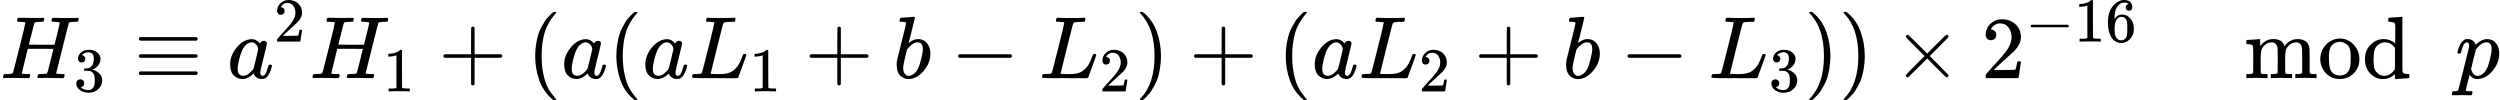 <svg xmlns="http://www.w3.org/2000/svg" width="511.776px" height="20.52px" role="img" focusable="false" viewBox="0 -883.9 28275.4 1133.9" xmlns:xlink="http://www.w3.org/1999/xlink" aria-hidden="true" style="vertical-align: -0.566ex; max-width: 100%; max-height: 100%;"><defs><path id="MJX-183-TEX-I-1D43B" d="M228 637Q194 637 192 641Q191 643 191 649Q191 673 202 682Q204 683 219 683Q260 681 355 681Q389 681 418 681T463 682T483 682Q499 682 499 672Q499 670 497 658Q492 641 487 638H485Q483 638 480 638T473 638T464 637T455 637Q416 636 405 634T387 623Q384 619 355 500Q348 474 340 442T328 395L324 380Q324 378 469 378H614L615 381Q615 384 646 504Q674 619 674 627T617 637Q594 637 587 639T580 648Q580 650 582 660Q586 677 588 679T604 682Q609 682 646 681T740 680Q802 680 835 681T871 682Q888 682 888 672Q888 645 876 638H874Q872 638 869 638T862 638T853 637T844 637Q805 636 794 634T776 623Q773 618 704 340T634 58Q634 51 638 51Q646 48 692 46H723Q729 38 729 37T726 19Q722 6 716 0H701Q664 2 567 2Q533 2 504 2T458 2T437 1Q420 1 420 10Q420 15 423 24Q428 43 433 45Q437 46 448 46H454Q481 46 514 49Q520 50 522 50T528 55T534 64T540 82T547 110T558 153Q565 181 569 198Q602 330 602 331T457 332H312L279 197Q245 63 245 58Q245 51 253 49T303 46H334Q340 38 340 37T337 19Q333 6 327 0H312Q275 2 178 2Q144 2 115 2T69 2T48 1Q31 1 31 10Q31 12 34 24Q39 43 44 45Q48 46 59 46H65Q92 46 125 49Q139 52 144 61Q147 65 216 339T285 628Q285 635 228 637Z"></path><path id="MJX-183-TEX-N-33" d="M127 463Q100 463 85 480T69 524Q69 579 117 622T233 665Q268 665 277 664Q351 652 390 611T430 522Q430 470 396 421T302 350L299 348Q299 347 308 345T337 336T375 315Q457 262 457 175Q457 96 395 37T238 -22Q158 -22 100 21T42 130Q42 158 60 175T105 193Q133 193 151 175T169 130Q169 119 166 110T159 94T148 82T136 74T126 70T118 67L114 66Q165 21 238 21Q293 21 321 74Q338 107 338 175V195Q338 290 274 322Q259 328 213 329L171 330L168 332Q166 335 166 348Q166 366 174 366Q202 366 232 371Q266 376 294 413T322 525V533Q322 590 287 612Q265 626 240 626Q208 626 181 615T143 592T132 580H135Q138 579 143 578T153 573T165 566T175 555T183 540T186 520Q186 498 172 481T127 463Z"></path><path id="MJX-183-TEX-N-2261" d="M56 444Q56 457 70 464H707Q722 456 722 444Q722 430 706 424H72Q56 429 56 444ZM56 237T56 250T70 270H707Q722 262 722 250T707 230H70Q56 237 56 250ZM56 56Q56 71 72 76H706Q722 70 722 56Q722 44 707 36H70Q56 43 56 56Z"></path><path id="MJX-183-TEX-I-1D44E" d="M33 157Q33 258 109 349T280 441Q331 441 370 392Q386 422 416 422Q429 422 439 414T449 394Q449 381 412 234T374 68Q374 43 381 35T402 26Q411 27 422 35Q443 55 463 131Q469 151 473 152Q475 153 483 153H487Q506 153 506 144Q506 138 501 117T481 63T449 13Q436 0 417 -8Q409 -10 393 -10Q359 -10 336 5T306 36L300 51Q299 52 296 50Q294 48 292 46Q233 -10 172 -10Q117 -10 75 30T33 157ZM351 328Q351 334 346 350T323 385T277 405Q242 405 210 374T160 293Q131 214 119 129Q119 126 119 118T118 106Q118 61 136 44T179 26Q217 26 254 59T298 110Q300 114 325 217T351 328Z"></path><path id="MJX-183-TEX-N-32" d="M109 429Q82 429 66 447T50 491Q50 562 103 614T235 666Q326 666 387 610T449 465Q449 422 429 383T381 315T301 241Q265 210 201 149L142 93L218 92Q375 92 385 97Q392 99 409 186V189H449V186Q448 183 436 95T421 3V0H50V19V31Q50 38 56 46T86 81Q115 113 136 137Q145 147 170 174T204 211T233 244T261 278T284 308T305 340T320 369T333 401T340 431T343 464Q343 527 309 573T212 619Q179 619 154 602T119 569T109 550Q109 549 114 549Q132 549 151 535T170 489Q170 464 154 447T109 429Z"></path><path id="MJX-183-TEX-N-31" d="M213 578L200 573Q186 568 160 563T102 556H83V602H102Q149 604 189 617T245 641T273 663Q275 666 285 666Q294 666 302 660V361L303 61Q310 54 315 52T339 48T401 46H427V0H416Q395 3 257 3Q121 3 100 0H88V46H114Q136 46 152 46T177 47T193 50T201 52T207 57T213 61V578Z"></path><path id="MJX-183-TEX-N-2B" d="M56 237T56 250T70 270H369V420L370 570Q380 583 389 583Q402 583 409 568V270H707Q722 262 722 250T707 230H409V-68Q401 -82 391 -82H389H387Q375 -82 369 -68V230H70Q56 237 56 250Z"></path><path id="MJX-183-TEX-N-28" d="M94 250Q94 319 104 381T127 488T164 576T202 643T244 695T277 729T302 750H315H319Q333 750 333 741Q333 738 316 720T275 667T226 581T184 443T167 250T184 58T225 -81T274 -167T316 -220T333 -241Q333 -250 318 -250H315H302L274 -226Q180 -141 137 -14T94 250Z"></path><path id="MJX-183-TEX-I-1D43F" d="M228 637Q194 637 192 641Q191 643 191 649Q191 673 202 682Q204 683 217 683Q271 680 344 680Q485 680 506 683H518Q524 677 524 674T522 656Q517 641 513 637H475Q406 636 394 628Q387 624 380 600T313 336Q297 271 279 198T252 88L243 52Q243 48 252 48T311 46H328Q360 46 379 47T428 54T478 72T522 106T564 161Q580 191 594 228T611 270Q616 273 628 273H641Q647 264 647 262T627 203T583 83T557 9Q555 4 553 3T537 0T494 -1Q483 -1 418 -1T294 0H116Q32 0 32 10Q32 17 34 24Q39 43 44 45Q48 46 59 46H65Q92 46 125 49Q139 52 144 61Q147 65 216 339T285 628Q285 635 228 637Z"></path><path id="MJX-183-TEX-I-1D44F" d="M73 647Q73 657 77 670T89 683Q90 683 161 688T234 694Q246 694 246 685T212 542Q204 508 195 472T180 418L176 399Q176 396 182 402Q231 442 283 442Q345 442 383 396T422 280Q422 169 343 79T173 -11Q123 -11 82 27T40 150V159Q40 180 48 217T97 414Q147 611 147 623T109 637Q104 637 101 637H96Q86 637 83 637T76 640T73 647ZM336 325V331Q336 405 275 405Q258 405 240 397T207 376T181 352T163 330L157 322L136 236Q114 150 114 114Q114 66 138 42Q154 26 178 26Q211 26 245 58Q270 81 285 114T318 219Q336 291 336 325Z"></path><path id="MJX-183-TEX-N-2212" d="M84 237T84 250T98 270H679Q694 262 694 250T679 230H98Q84 237 84 250Z"></path><path id="MJX-183-TEX-N-29" d="M60 749L64 750Q69 750 74 750H86L114 726Q208 641 251 514T294 250Q294 182 284 119T261 12T224 -76T186 -143T145 -194T113 -227T90 -246Q87 -249 86 -250H74Q66 -250 63 -250T58 -247T55 -238Q56 -237 66 -225Q221 -64 221 250T66 725Q56 737 55 738Q55 746 60 749Z"></path><path id="MJX-183-TEX-N-D7" d="M630 29Q630 9 609 9Q604 9 587 25T493 118L389 222L284 117Q178 13 175 11Q171 9 168 9Q160 9 154 15T147 29Q147 36 161 51T255 146L359 250L255 354Q174 435 161 449T147 471Q147 480 153 485T168 490Q173 490 175 489Q178 487 284 383L389 278L493 382Q570 459 587 475T609 491Q630 491 630 471Q630 464 620 453T522 355L418 250L522 145Q606 61 618 48T630 29Z"></path><path id="MJX-183-TEX-N-36" d="M42 313Q42 476 123 571T303 666Q372 666 402 630T432 550Q432 525 418 510T379 495Q356 495 341 509T326 548Q326 592 373 601Q351 623 311 626Q240 626 194 566Q147 500 147 364L148 360Q153 366 156 373Q197 433 263 433H267Q313 433 348 414Q372 400 396 374T435 317Q456 268 456 210V192Q456 169 451 149Q440 90 387 34T253 -22Q225 -22 199 -14T143 16T92 75T56 172T42 313ZM257 397Q227 397 205 380T171 335T154 278T148 216Q148 133 160 97T198 39Q222 21 251 21Q302 21 329 59Q342 77 347 104T352 209Q352 289 347 316T329 361Q302 397 257 397Z"></path><path id="MJX-183-TEX-N-6D" d="M41 46H55Q94 46 102 60V68Q102 77 102 91T102 122T103 161T103 203Q103 234 103 269T102 328V351Q99 370 88 376T43 385H25V408Q25 431 27 431L37 432Q47 433 65 434T102 436Q119 437 138 438T167 441T178 442H181V402Q181 364 182 364T187 369T199 384T218 402T247 421T285 437Q305 442 336 442Q351 442 364 440T387 434T406 426T421 417T432 406T441 395T448 384T452 374T455 366L457 361L460 365Q463 369 466 373T475 384T488 397T503 410T523 422T546 432T572 439T603 442Q729 442 740 329Q741 322 741 190V104Q741 66 743 59T754 49Q775 46 803 46H819V0H811L788 1Q764 2 737 2T699 3Q596 3 587 0H579V46H595Q656 46 656 62Q657 64 657 200Q656 335 655 343Q649 371 635 385T611 402T585 404Q540 404 506 370Q479 343 472 315T464 232V168V108Q464 78 465 68T468 55T477 49Q498 46 526 46H542V0H534L510 1Q487 2 460 2T422 3Q319 3 310 0H302V46H318Q379 46 379 62Q380 64 380 200Q379 335 378 343Q372 371 358 385T334 402T308 404Q263 404 229 370Q202 343 195 315T187 232V168V108Q187 78 188 68T191 55T200 49Q221 46 249 46H265V0H257L234 1Q210 2 183 2T145 3Q42 3 33 0H25V46H41Z"></path><path id="MJX-183-TEX-N-6F" d="M28 214Q28 309 93 378T250 448Q340 448 405 380T471 215Q471 120 407 55T250 -10Q153 -10 91 57T28 214ZM250 30Q372 30 372 193V225V250Q372 272 371 288T364 326T348 362T317 390T268 410Q263 411 252 411Q222 411 195 399Q152 377 139 338T126 246V226Q126 130 145 91Q177 30 250 30Z"></path><path id="MJX-183-TEX-N-64" d="M376 495Q376 511 376 535T377 568Q377 613 367 624T316 637H298V660Q298 683 300 683L310 684Q320 685 339 686T376 688Q393 689 413 690T443 693T454 694H457V390Q457 84 458 81Q461 61 472 55T517 46H535V0Q533 0 459 -5T380 -11H373V44L365 37Q307 -11 235 -11Q158 -11 96 50T34 215Q34 315 97 378T244 442Q319 442 376 393V495ZM373 342Q328 405 260 405Q211 405 173 369Q146 341 139 305T131 211Q131 155 138 120T173 59Q203 26 251 26Q322 26 373 103V342Z"></path><path id="MJX-183-TEX-I-1D45D" d="M23 287Q24 290 25 295T30 317T40 348T55 381T75 411T101 433T134 442Q209 442 230 378L240 387Q302 442 358 442Q423 442 460 395T497 281Q497 173 421 82T249 -10Q227 -10 210 -4Q199 1 187 11T168 28L161 36Q160 35 139 -51T118 -138Q118 -144 126 -145T163 -148H188Q194 -155 194 -157T191 -175Q188 -187 185 -190T172 -194Q170 -194 161 -194T127 -193T65 -192Q-5 -192 -24 -194H-32Q-39 -187 -39 -183Q-37 -156 -26 -148H-6Q28 -147 33 -136Q36 -130 94 103T155 350Q156 355 156 364Q156 405 131 405Q109 405 94 377T71 316T59 280Q57 278 43 278H29Q23 284 23 287ZM178 102Q200 26 252 26Q282 26 310 49T356 107Q374 141 392 215T411 325V331Q411 405 350 405Q339 405 328 402T306 393T286 380T269 365T254 350T243 336T235 326L232 322Q232 321 229 308T218 264T204 212Q178 106 178 102Z"></path></defs><g stroke="currentColor" fill="currentColor" stroke-width="0" transform="matrix(1 0 0 -1 0 0)"><g data-mml-node="math"><g data-mml-node="msub"><g data-mml-node="mi"><use xlink:href="#MJX-183-TEX-I-1D43B"></use></g><g data-mml-node="mn" transform="translate(831, -150) scale(0.707)"><use xlink:href="#MJX-183-TEX-N-33"></use></g></g><g data-mml-node="mo" transform="translate(1512.3, 0)"><use xlink:href="#MJX-183-TEX-N-2261"></use></g><g data-mml-node="msup" transform="translate(2568.1, 0)"><g data-mml-node="mi"><use xlink:href="#MJX-183-TEX-I-1D44E"></use></g><g data-mml-node="mn" transform="translate(529, 413) scale(0.707)"><use xlink:href="#MJX-183-TEX-N-32"></use></g></g><g data-mml-node="msub" transform="translate(3500.7, 0)"><g data-mml-node="mi"><use xlink:href="#MJX-183-TEX-I-1D43B"></use></g><g data-mml-node="mn" transform="translate(831, -150) scale(0.707)"><use xlink:href="#MJX-183-TEX-N-31"></use></g></g><g data-mml-node="mo" transform="translate(4957.4, 0)"><use xlink:href="#MJX-183-TEX-N-2B"></use></g><g data-mml-node="mo" transform="translate(5957.7, 0)"><use xlink:href="#MJX-183-TEX-N-28"></use></g><g data-mml-node="mi" transform="translate(6346.7, 0)"><use xlink:href="#MJX-183-TEX-I-1D44E"></use></g><g data-mml-node="mo" transform="translate(6875.7, 0)"><use xlink:href="#MJX-183-TEX-N-28"></use></g><g data-mml-node="mi" transform="translate(7264.7, 0)"><use xlink:href="#MJX-183-TEX-I-1D44E"></use></g><g data-mml-node="msub" transform="translate(7793.7, 0)"><g data-mml-node="mi"><use xlink:href="#MJX-183-TEX-I-1D43F"></use></g><g data-mml-node="mn" transform="translate(681, -150) scale(0.707)"><use xlink:href="#MJX-183-TEX-N-31"></use></g></g><g data-mml-node="mo" transform="translate(9100.4, 0)"><use xlink:href="#MJX-183-TEX-N-2B"></use></g><g data-mml-node="mi" transform="translate(10100.7, 0)"><use xlink:href="#MJX-183-TEX-I-1D44F"></use></g><g data-mml-node="mo" transform="translate(10751.9, 0)"><use xlink:href="#MJX-183-TEX-N-2212"></use></g><g data-mml-node="msub" transform="translate(11752.1, 0)"><g data-mml-node="mi"><use xlink:href="#MJX-183-TEX-I-1D43F"></use></g><g data-mml-node="mn" transform="translate(681, -150) scale(0.707)"><use xlink:href="#MJX-183-TEX-N-32"></use></g></g><g data-mml-node="mo" transform="translate(12836.7, 0)"><use xlink:href="#MJX-183-TEX-N-29"></use></g><g data-mml-node="mo" transform="translate(13447.9, 0)"><use xlink:href="#MJX-183-TEX-N-2B"></use></g><g data-mml-node="mo" transform="translate(14448.1, 0)"><use xlink:href="#MJX-183-TEX-N-28"></use></g><g data-mml-node="mi" transform="translate(14837.1, 0)"><use xlink:href="#MJX-183-TEX-I-1D44E"></use></g><g data-mml-node="msub" transform="translate(15366.1, 0)"><g data-mml-node="mi"><use xlink:href="#MJX-183-TEX-I-1D43F"></use></g><g data-mml-node="mn" transform="translate(681, -150) scale(0.707)"><use xlink:href="#MJX-183-TEX-N-32"></use></g></g><g data-mml-node="mo" transform="translate(16672.9, 0)"><use xlink:href="#MJX-183-TEX-N-2B"></use></g><g data-mml-node="mi" transform="translate(17673.1, 0)"><use xlink:href="#MJX-183-TEX-I-1D44F"></use></g><g data-mml-node="mo" transform="translate(18324.3, 0)"><use xlink:href="#MJX-183-TEX-N-2212"></use></g><g data-mml-node="msub" transform="translate(19324.5, 0)"><g data-mml-node="mi"><use xlink:href="#MJX-183-TEX-I-1D43F"></use></g><g data-mml-node="mn" transform="translate(681, -150) scale(0.707)"><use xlink:href="#MJX-183-TEX-N-33"></use></g></g><g data-mml-node="mo" transform="translate(20409.1, 0)"><use xlink:href="#MJX-183-TEX-N-29"></use></g><g data-mml-node="mo" transform="translate(20798.1, 0)"><use xlink:href="#MJX-183-TEX-N-29"></use></g><g data-mml-node="mo" transform="translate(21409.3, 0)"><use xlink:href="#MJX-183-TEX-N-D7"></use></g><g data-mml-node="msup" transform="translate(22409.5, 0)"><g data-mml-node="mn"><use xlink:href="#MJX-183-TEX-N-32"></use></g><g data-mml-node="TeXAtom" transform="translate(500, 413) scale(0.707)" data-mjx-texclass="ORD"><g data-mml-node="mo"><use xlink:href="#MJX-183-TEX-N-2212"></use></g><g data-mml-node="mn" transform="translate(778, 0)"><use xlink:href="#MJX-183-TEX-N-31"></use><use xlink:href="#MJX-183-TEX-N-36" transform="translate(500, 0)"></use></g></g></g><g data-mml-node="mspace" transform="translate(24216.8, 0)"></g><g data-mml-node="mi" transform="translate(25383.4, 0)"><use xlink:href="#MJX-183-TEX-N-6D"></use><use xlink:href="#MJX-183-TEX-N-6F" transform="translate(833, 0)"></use><use xlink:href="#MJX-183-TEX-N-64" transform="translate(1333, 0)"></use></g><g data-mml-node="mstyle" transform="translate(27439.1, 0)"><g data-mml-node="mspace"></g></g><g data-mml-node="mstyle" transform="translate(27605.8, 0)"><g data-mml-node="mspace"></g></g><g data-mml-node="mi" transform="translate(27772.4, 0)"><use xlink:href="#MJX-183-TEX-I-1D45D"></use></g></g></g></svg>